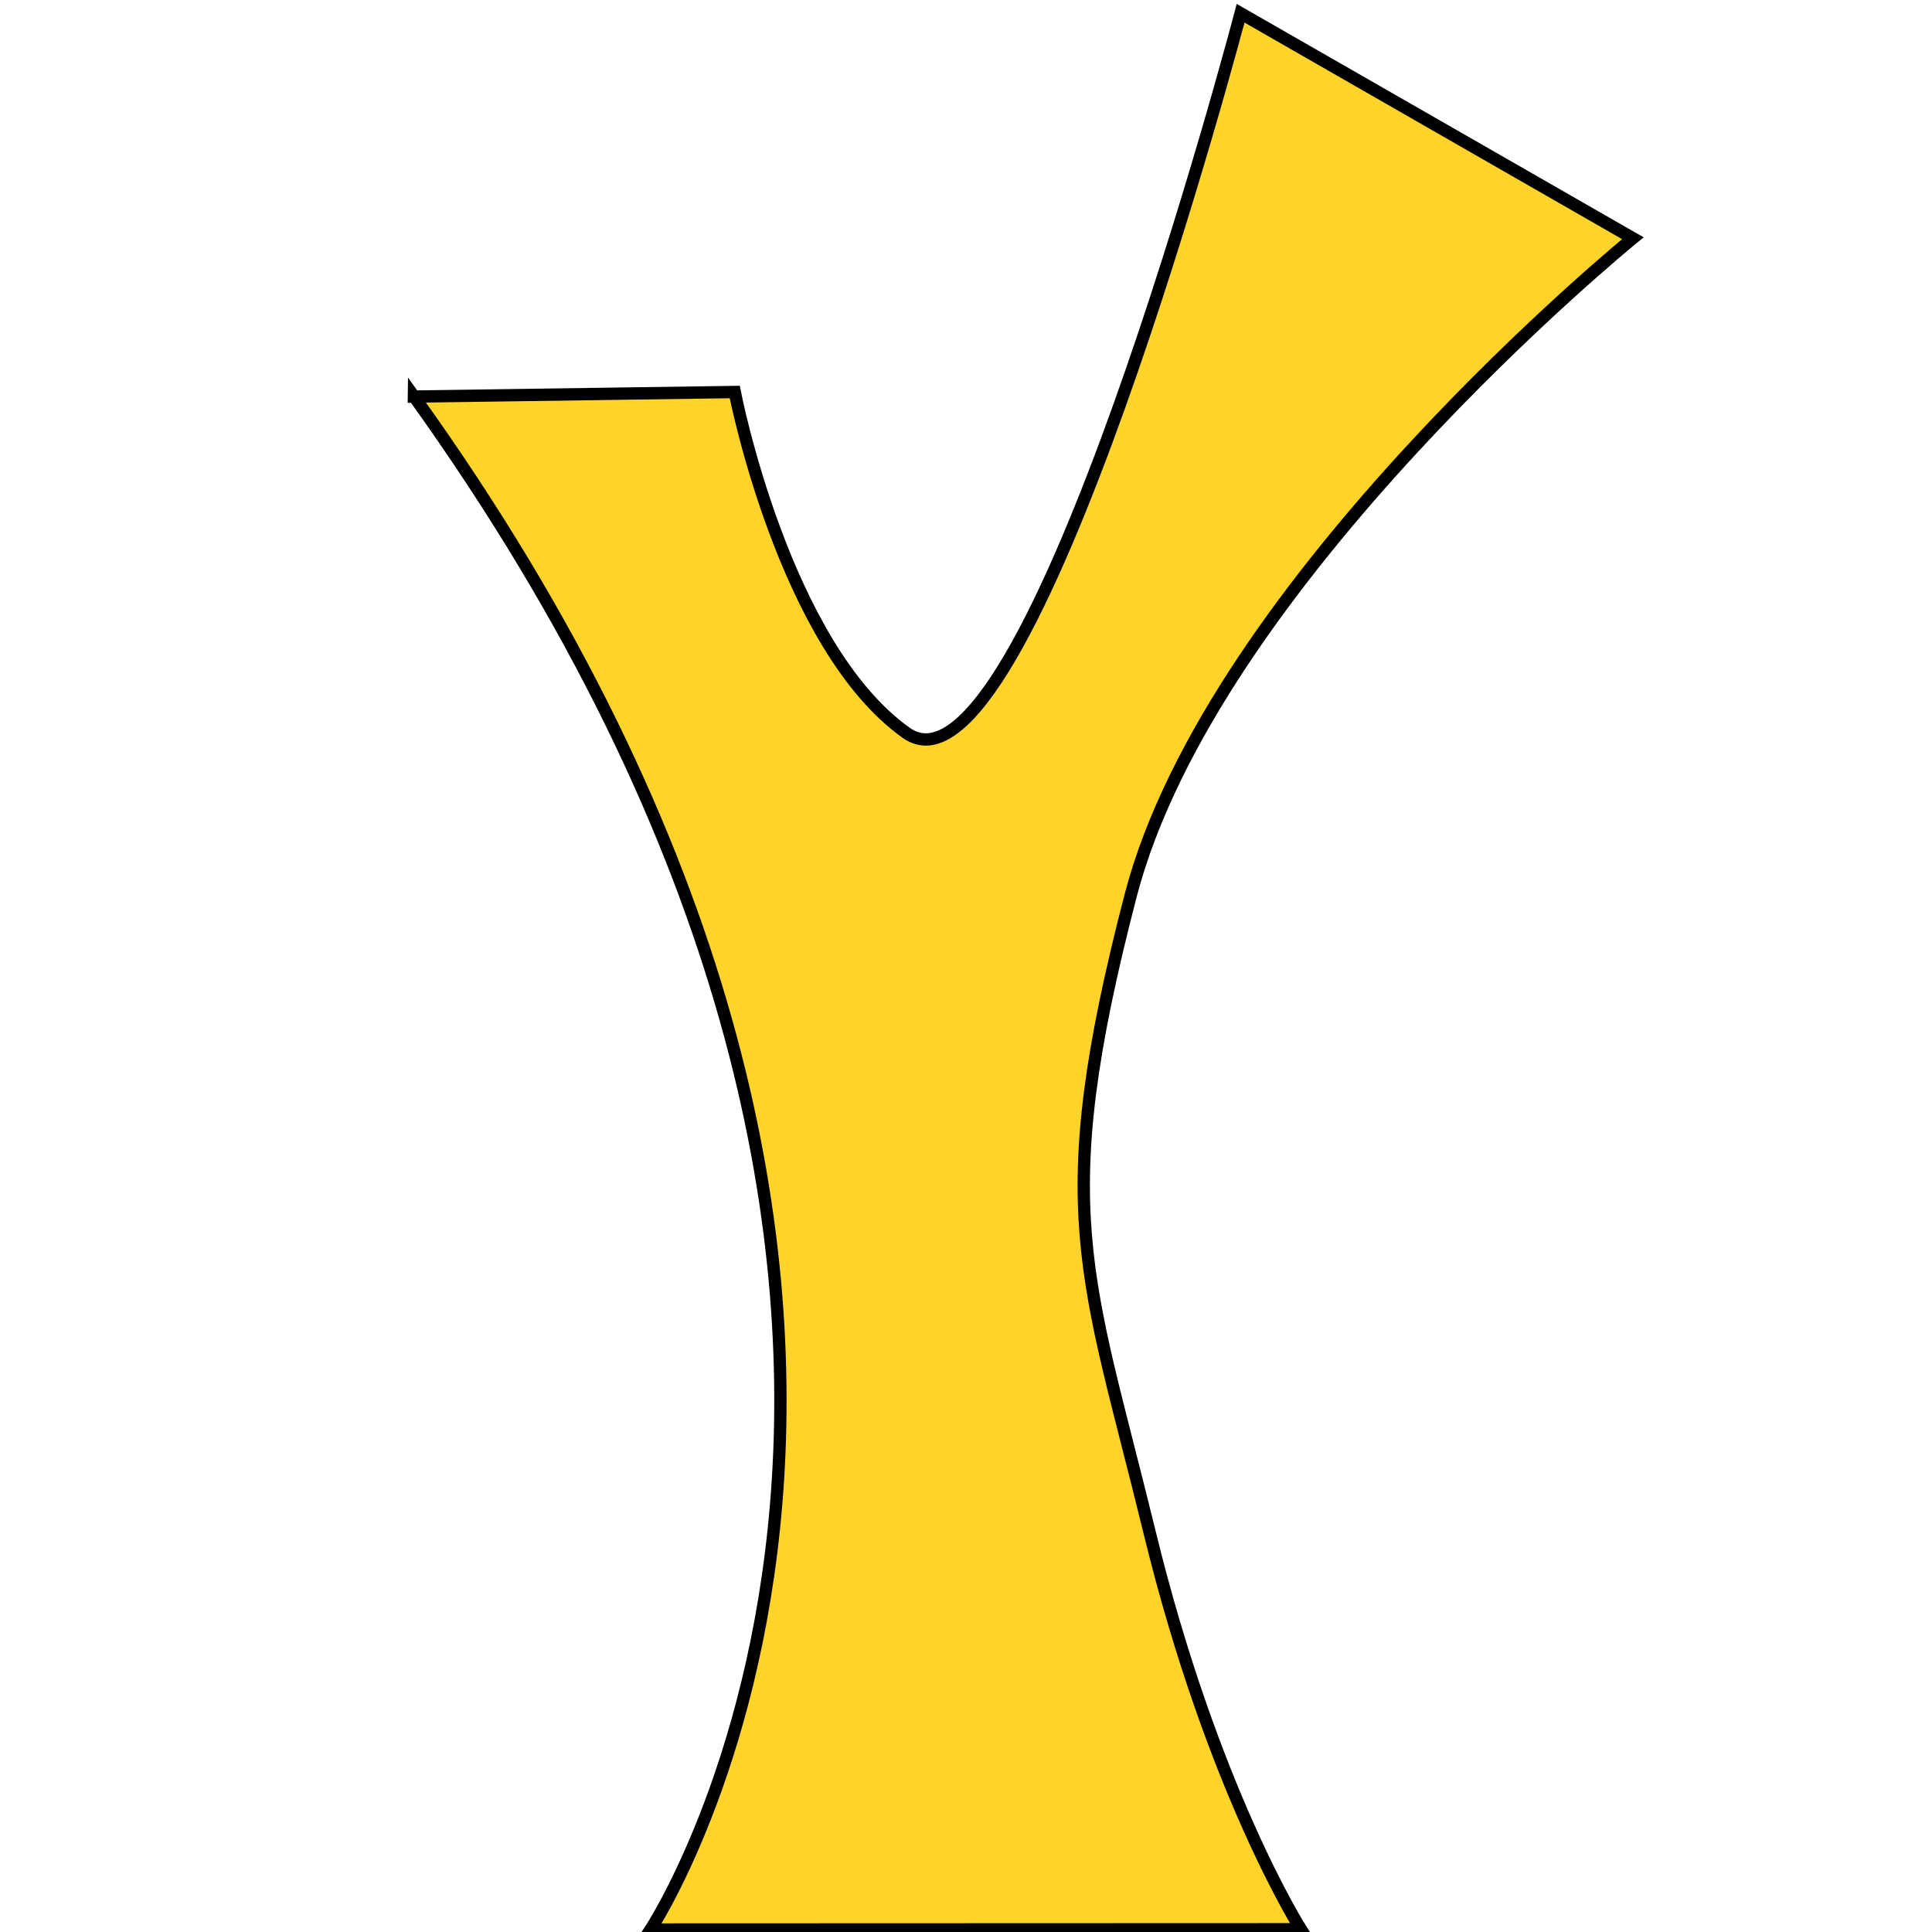 <?xml version="1.0" encoding="UTF-8" standalone="no"?>
<!-- Created with Inkscape (http://www.inkscape.org/) -->

<svg
   width="32"
   height="32"
   viewBox="0 0 8.467 8.467"
   version="1.1"
   id="svg322"
   inkscape:version="1.2.2 (b0a8486, 2022-12-01)"
   sodipodi:docname="favicon-32x32.svg"
   xmlns:inkscape="http://www.inkscape.org/namespaces/inkscape"
   xmlns:sodipodi="http://sodipodi.sourceforge.net/DTD/sodipodi-0.dtd"
   xmlns="http://www.w3.org/2000/svg"
   xmlns:svg="http://www.w3.org/2000/svg">
  <sodipodi:namedview
     id="namedview324"
     pagecolor="#ffffff"
     bordercolor="#000000"
     borderopacity="0.25"
     inkscape:showpageshadow="2"
     inkscape:pageopacity="0"
     inkscape:pagecheckerboard="0"
     inkscape:deskcolor="#d1d1d1"
     inkscape:document-units="mm"
     showgrid="false"
     inkscape:zoom="17.678304"
     inkscape:cx="8.1455778"
     inkscape:cy="14.169911"
     inkscape:window-width="1920"
     inkscape:window-height="1027"
     inkscape:window-x="0"
     inkscape:window-y="25"
     inkscape:window-maximized="0"
     inkscape:current-layer="layer1" />
  <defs
     id="defs319" />
  <g
     inkscape:label="Layer 1"
     inkscape:groupmode="layer"
     id="layer1">
    <path
       style="display:inline;fill:#ffd42a;stroke:#000000;stroke-width:0.054;stroke-dasharray:none"
       d="m 1.814,1.738 1.406,-0.02 c 0,0 0.215,1.113 0.752,1.494 0.537,0.381 1.465,-3.154 1.465,-3.154 l 1.719,0.986 c 0,0 -1.842,1.5 -2.201,2.881 -0.359,1.381 -0.193,1.657 0.083,2.79 0.276,1.132 0.663,1.74 0.663,1.74 l -2.85,0.001 c 0,0 1.815,-2.747 -1.037,-6.719 z"
       id="path1551"
       sodipodi:nodetypes="ccsccssccc" />
  </g>
</svg>

